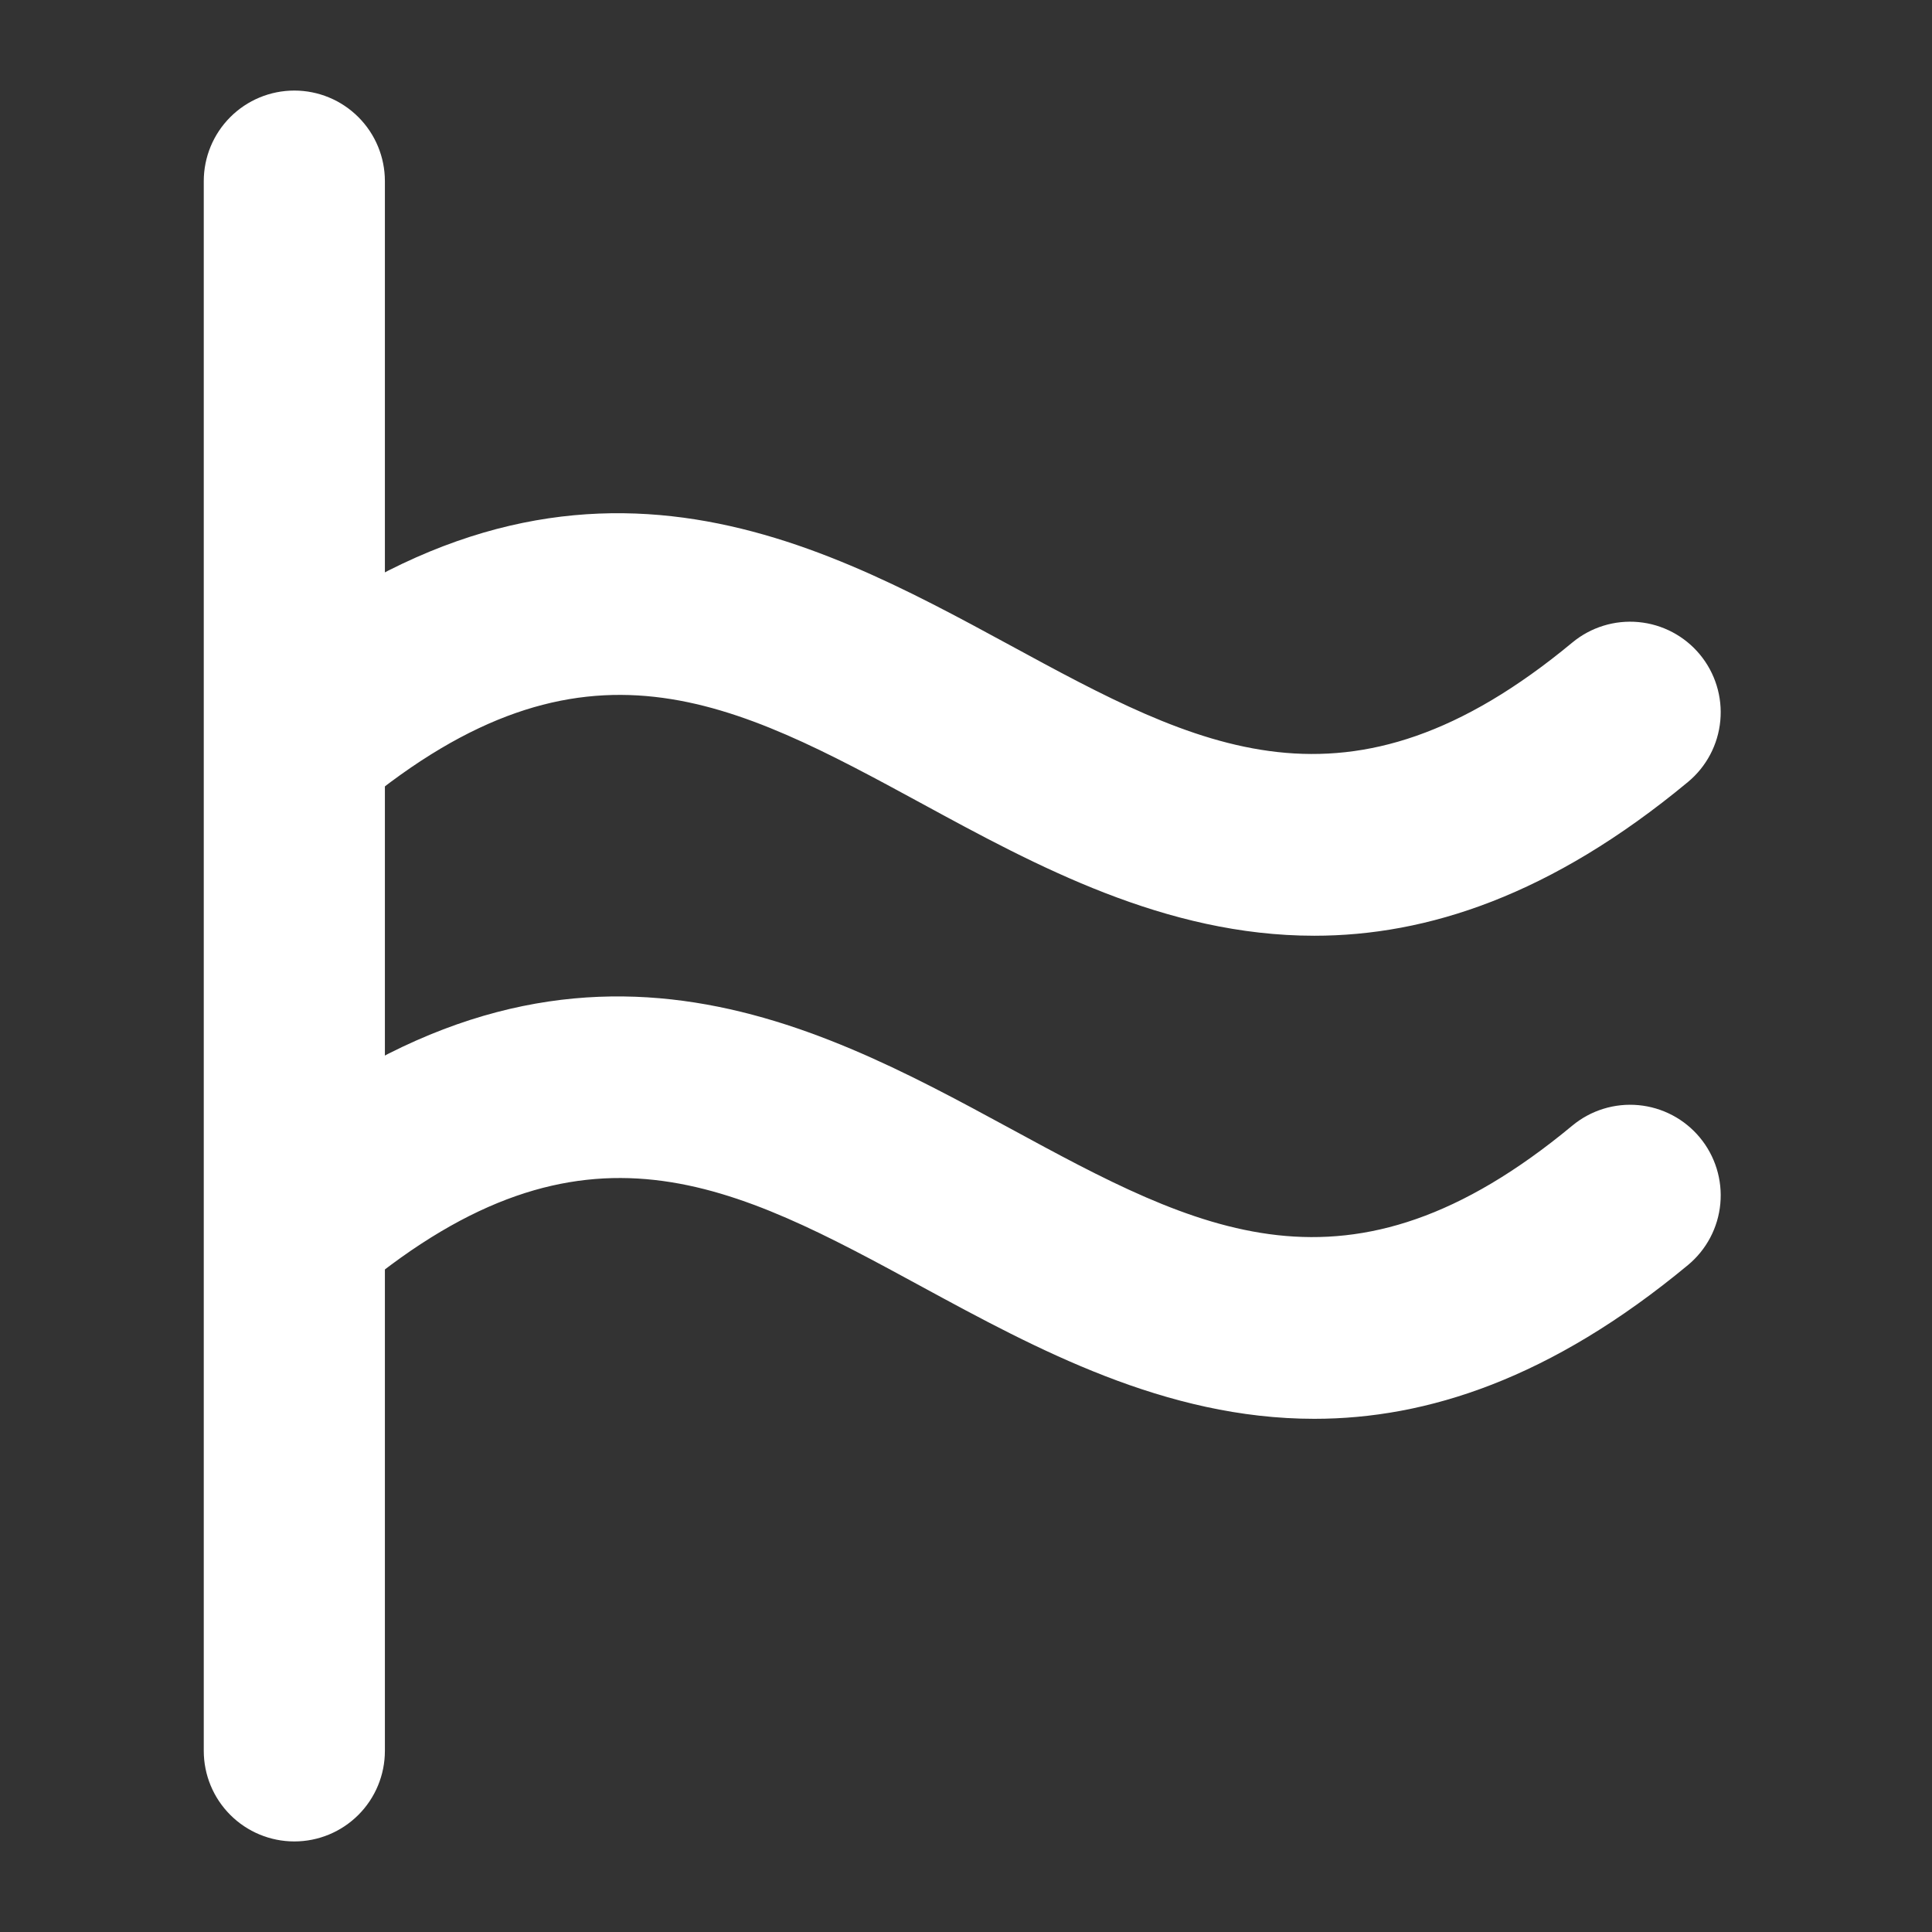 <svg width="256" height="256" viewBox="0 0 256 256" fill="none" xmlns="http://www.w3.org/2000/svg">
<rect x="0" y="0" width="256" height="256" fill="#333333" stroke="none"/>
<path d="M225.24 150.73C226.246 151.943 227.004 153.343 227.469 154.849C227.934 156.355 228.098 157.938 227.951 159.507C227.804 161.077 227.35 162.602 226.614 163.996C225.877 165.389 224.874 166.624 223.66 167.63C205.49 182.7 189.06 188 174.15 188C154.39 188 137.29 178.71 122.27 170.56C97.21 156.94 77.41 146.19 47.66 170.86C46.447 171.866 45.047 172.623 43.541 173.088C42.035 173.553 40.452 173.717 38.883 173.57C37.313 173.423 35.788 172.969 34.395 172.233C33.001 171.497 31.766 170.493 30.76 169.28C29.754 168.067 28.997 166.667 28.532 165.161C28.067 163.655 27.903 162.072 28.05 160.503C28.346 157.333 29.889 154.412 32.34 152.38C74.59 117.38 107.34 135.15 133.73 149.46C158.79 163.07 178.59 173.83 208.34 149.15C209.553 148.144 210.953 147.386 212.459 146.921C213.965 146.456 215.548 146.292 217.117 146.439C218.687 146.586 220.212 147.04 221.606 147.776C222.999 148.513 224.234 149.516 225.24 150.73ZM47.66 106.85C77.41 82.17 97.21 92.93 122.27 106.54C137.27 114.7 154.39 123.99 174.15 123.99C189.06 123.99 205.49 118.69 223.66 103.62C226.111 101.588 227.654 98.667 227.95 95.497C228.246 92.328 227.272 89.171 225.24 86.72C223.208 84.269 220.287 82.726 217.117 82.43C213.948 82.134 210.791 83.108 208.34 85.14C178.59 109.81 158.79 99.06 133.73 85.44C107.38 71.14 74.59 53.33 32.34 88.37C29.889 90.402 28.346 93.323 28.05 96.493C27.754 99.662 28.728 102.819 30.76 105.27C32.792 107.721 35.713 109.264 38.883 109.56C42.052 109.856 45.209 108.882 47.66 106.85Z" fill="white"/>
<path d="M51 24V232C51 235.183 49.736 238.235 47.485 240.485C45.235 242.736 42.183 244 39 244C35.817 244 32.765 242.736 30.515 240.485C28.264 238.235 27 235.183 27 232V24C27 20.817 28.264 17.765 30.515 15.515C32.765 13.264 35.817 12 39 12C42.183 12 45.235 13.264 47.485 15.515C49.736 17.765 51 20.817 51 24Z" fill="white"/>
</svg>
